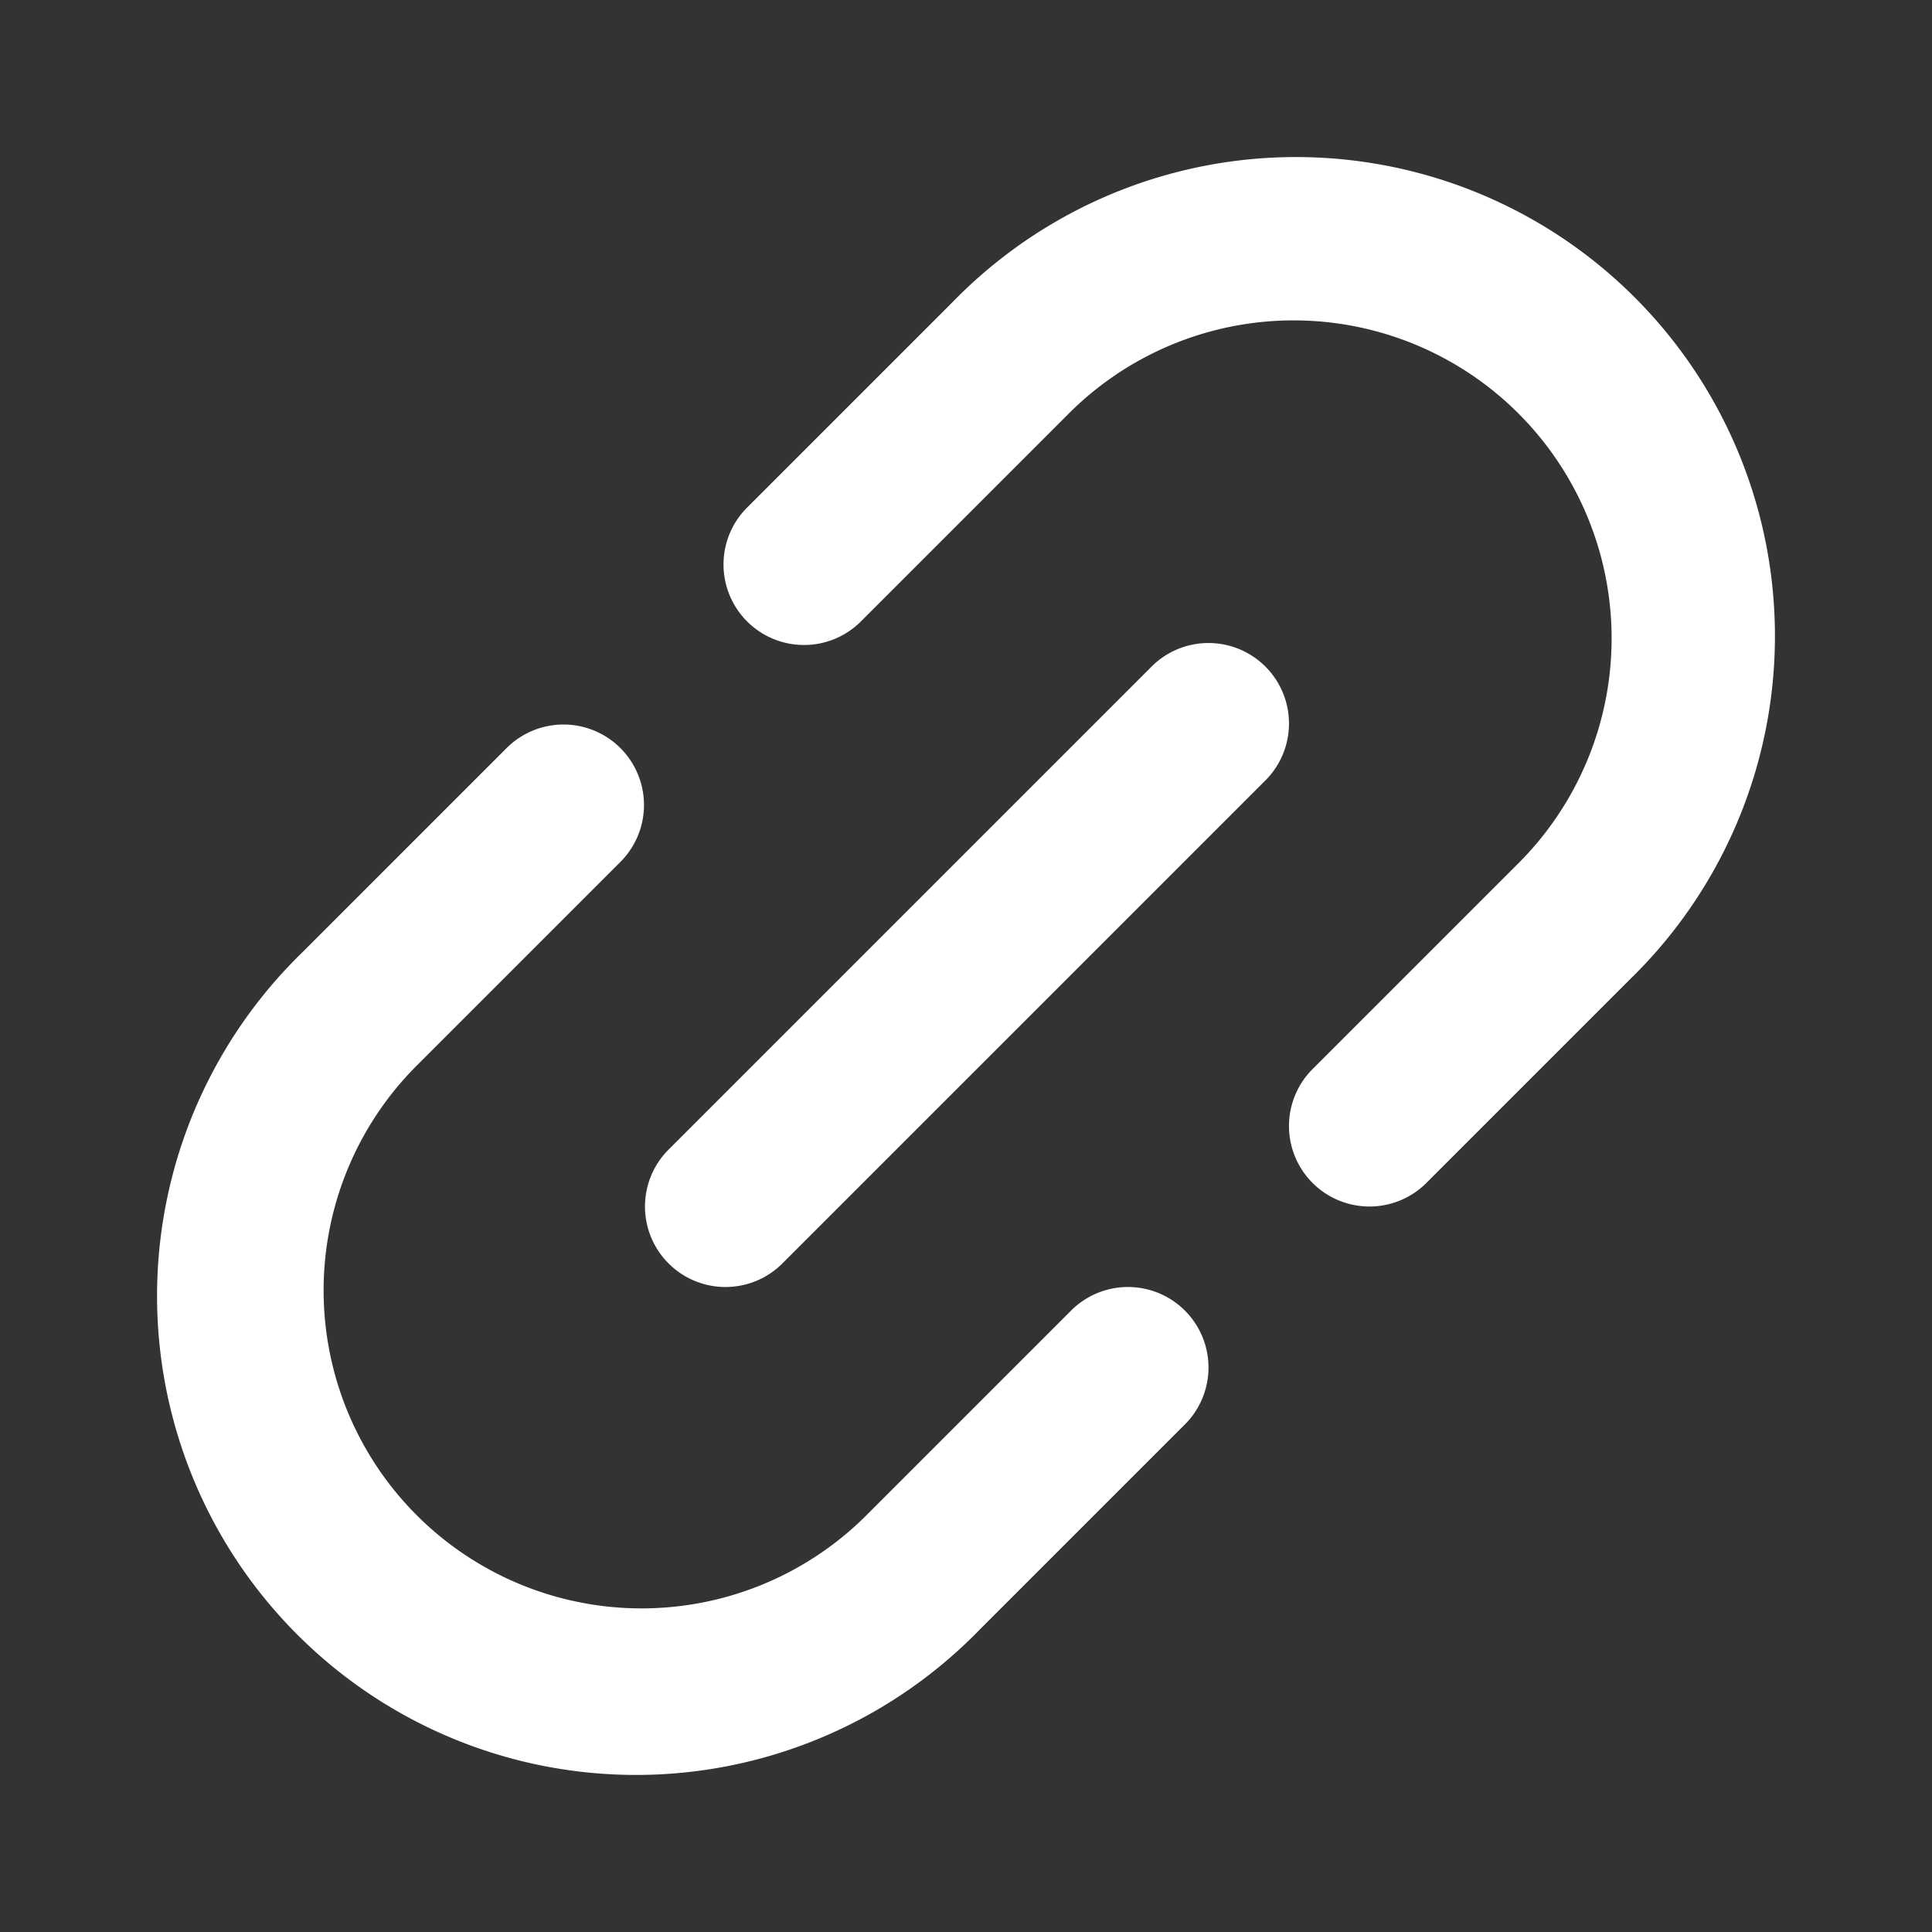 <?xml version="1.0" encoding="utf-8"?>
<svg fill="#FFFFFF" viewBox="0 0 24 24" xmlns="http://www.w3.org/2000/svg">
<rect x="0" y="0" width="24" height="24" fill="#333333" stroke="none"/>
<path _ngcontent-ng-c1909134112="" clip-rule="evenodd" d="M11.843 3.743a5.95 5.95 0 1 1 8.414 8.414l-2.55 2.55a1 1 0 0 1-1.414-1.414l2.55-2.55a3.95 3.95 0 1 0-5.586-5.586l-2.55 2.55a1 1 0 1 1-1.414-1.414l2.55-2.55Zm2.45 4.55a1 1 0 1 1 1.414 1.414l-6 6a1 1 0 0 1-1.414-1.414l6-6Zm-6.586 1a1 1 0 0 1 0 1.414l-2.55 2.55a3.95 3.95 0 0 0 5.586 5.586l2.55-2.55a1 1 0 1 1 1.414 1.414l-2.55 2.55a5.95 5.95 0 1 1-8.414-8.414l2.55-2.55a1 1 0 0 1 1.414 0Z" fill-rule="evenodd" style="color: inherit"/>
</svg>